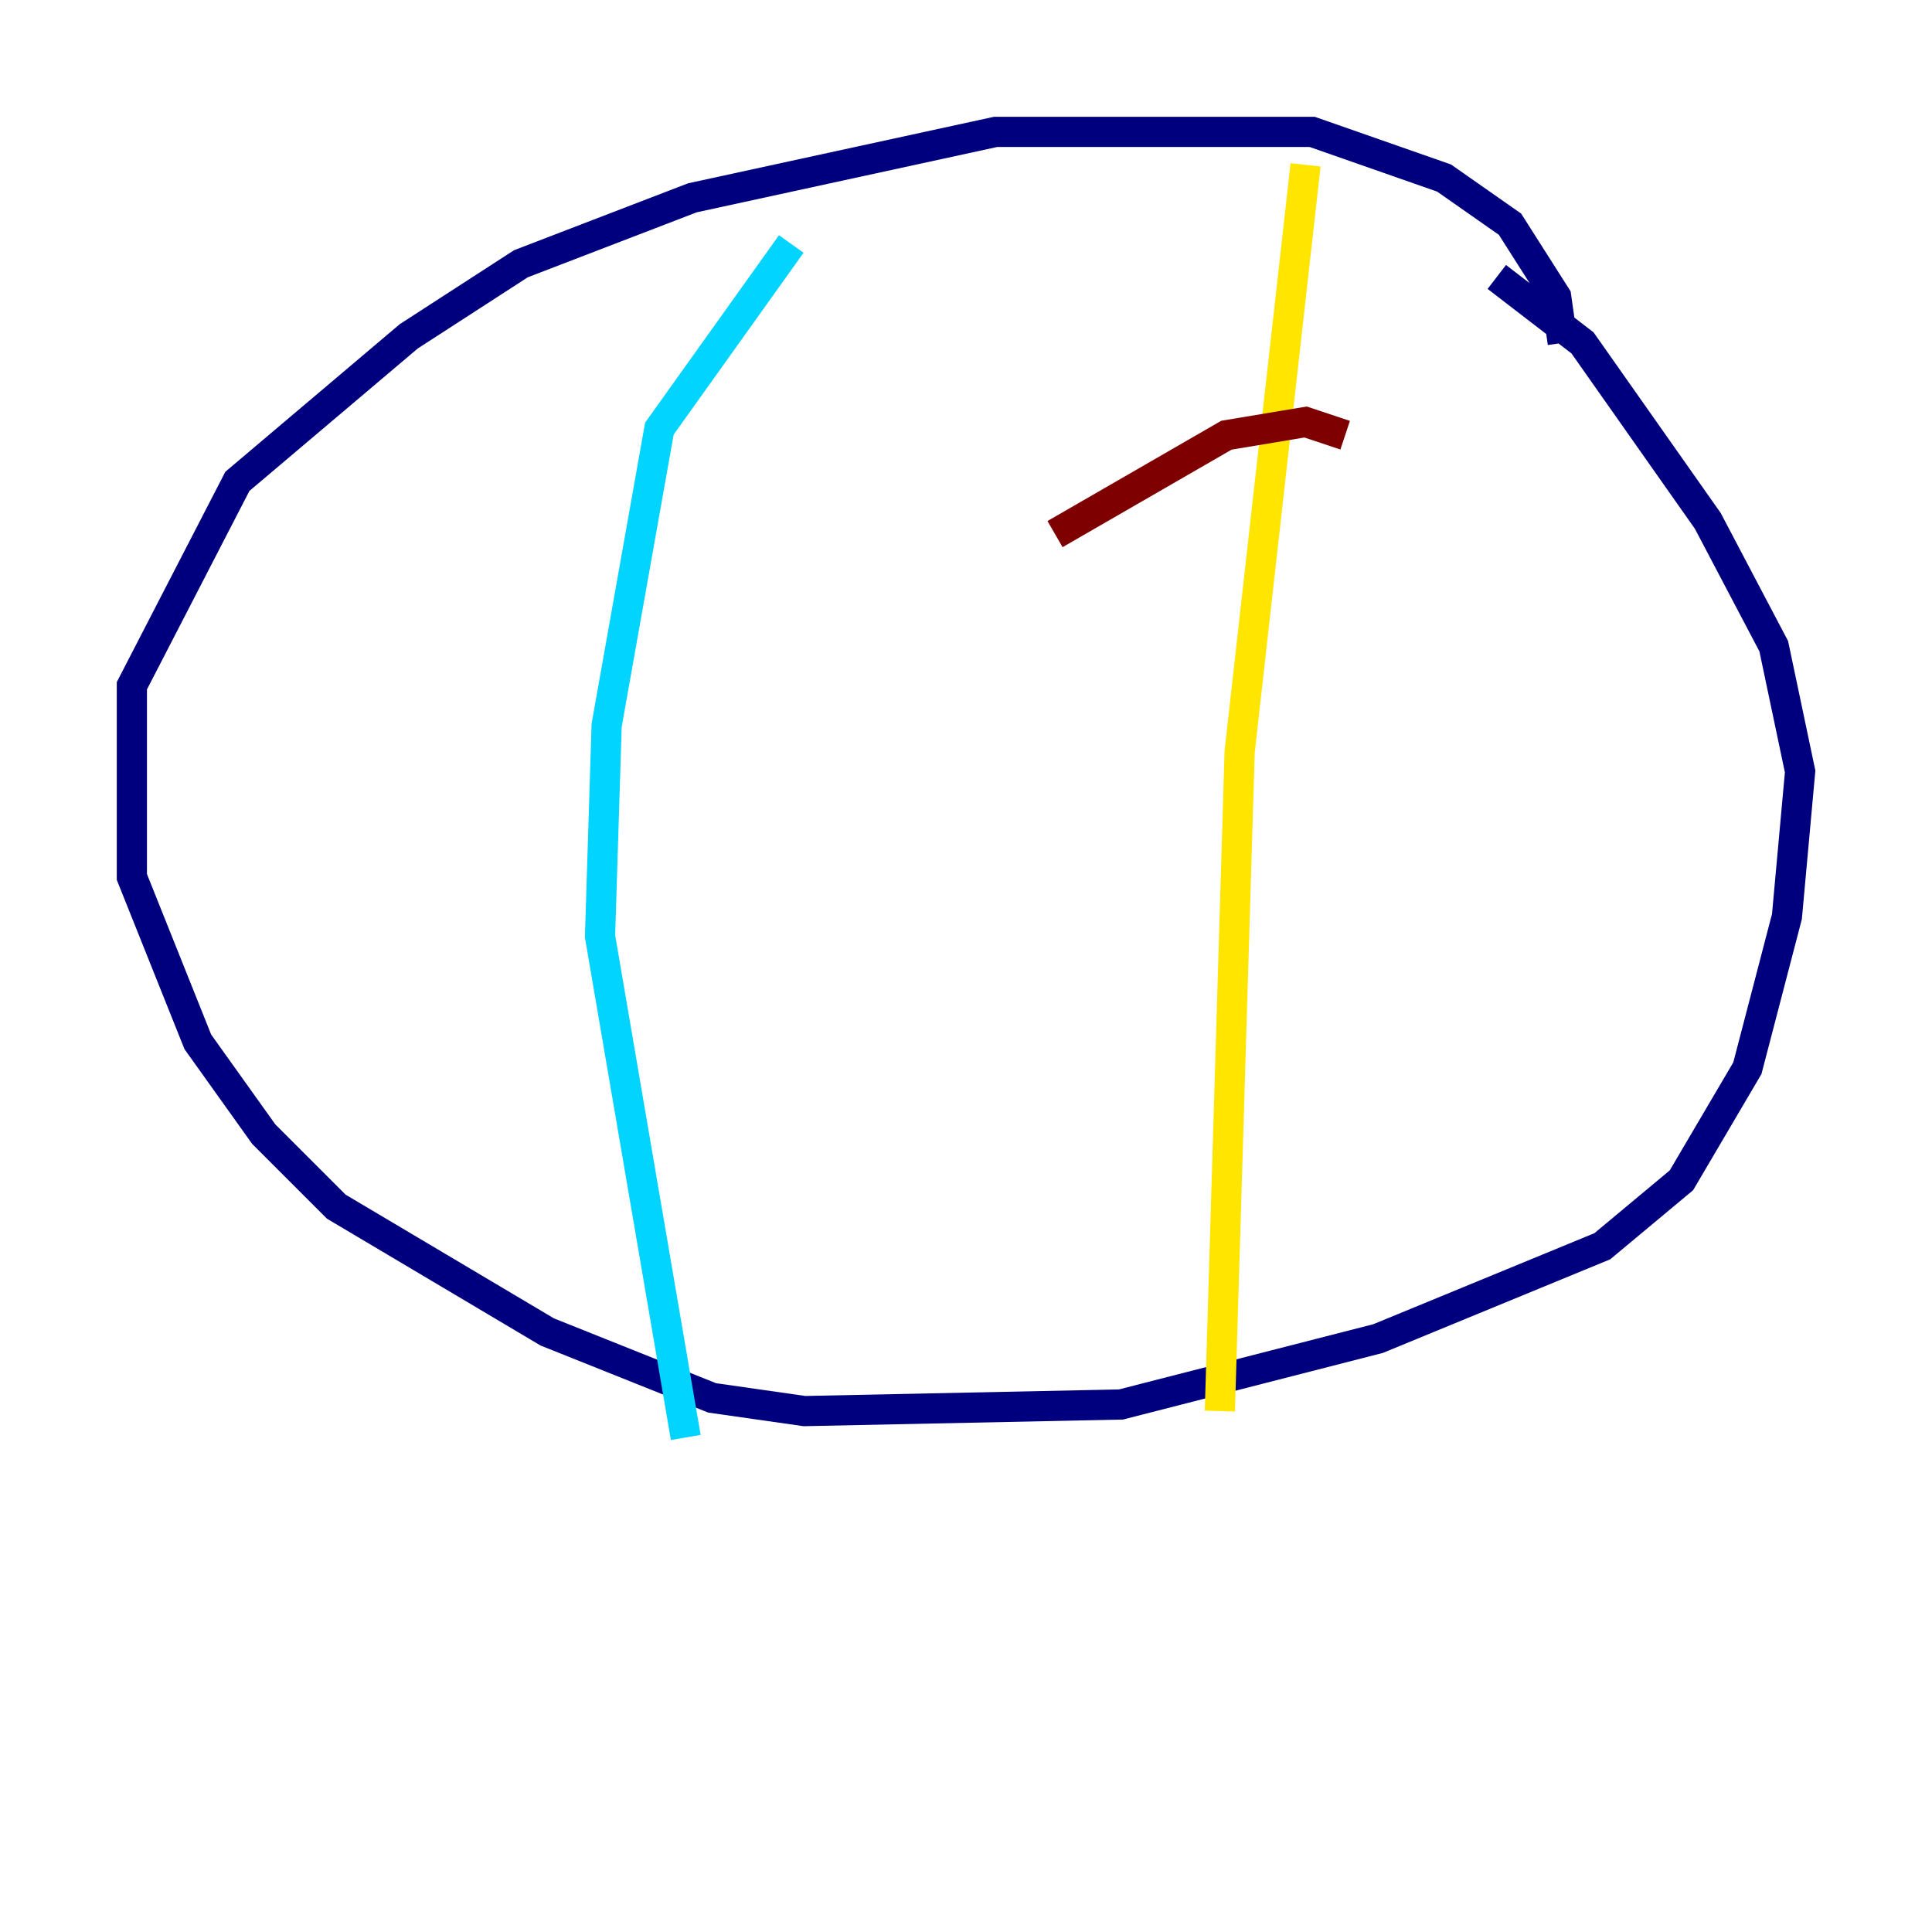 <?xml version="1.0" encoding="utf-8" ?>
<svg baseProfile="tiny" height="128" version="1.2" viewBox="0,0,128,128" width="128" xmlns="http://www.w3.org/2000/svg" xmlns:ev="http://www.w3.org/2001/xml-events" xmlns:xlink="http://www.w3.org/1999/xlink"><defs /><polyline fill="none" points="103.536,22.717 103.099,19.659 100.041,14.853 95.672,11.795 86.935,8.737 65.966,8.737 45.87,13.106 34.512,17.474 27.085,22.28 15.727,31.891 8.737,45.433 8.737,58.102 13.106,69.024 17.474,75.14 22.28,79.945 36.259,88.246 47.181,92.614 53.297,93.488 74.266,93.051 91.304,88.683 106.157,82.567 111.399,78.198 115.768,70.771 118.389,60.724 119.263,51.113 117.515,42.812 113.147,34.512 104.846,22.717 99.167,18.348" stroke="#00007f" stroke-width="2" /><polyline fill="none" points="52.423,16.164 43.686,28.396 40.191,48.055 39.754,62.034 45.433,95.236" stroke="#00d4ff" stroke-width="2" /><polyline fill="none" points="86.498,10.921 82.13,49.802 80.819,93.488" stroke="#ffe500" stroke-width="2" /><polyline fill="none" points="69.898,35.386 81.256,28.833 86.498,27.959 89.12,28.833" stroke="#7f0000" stroke-width="2" /></svg>